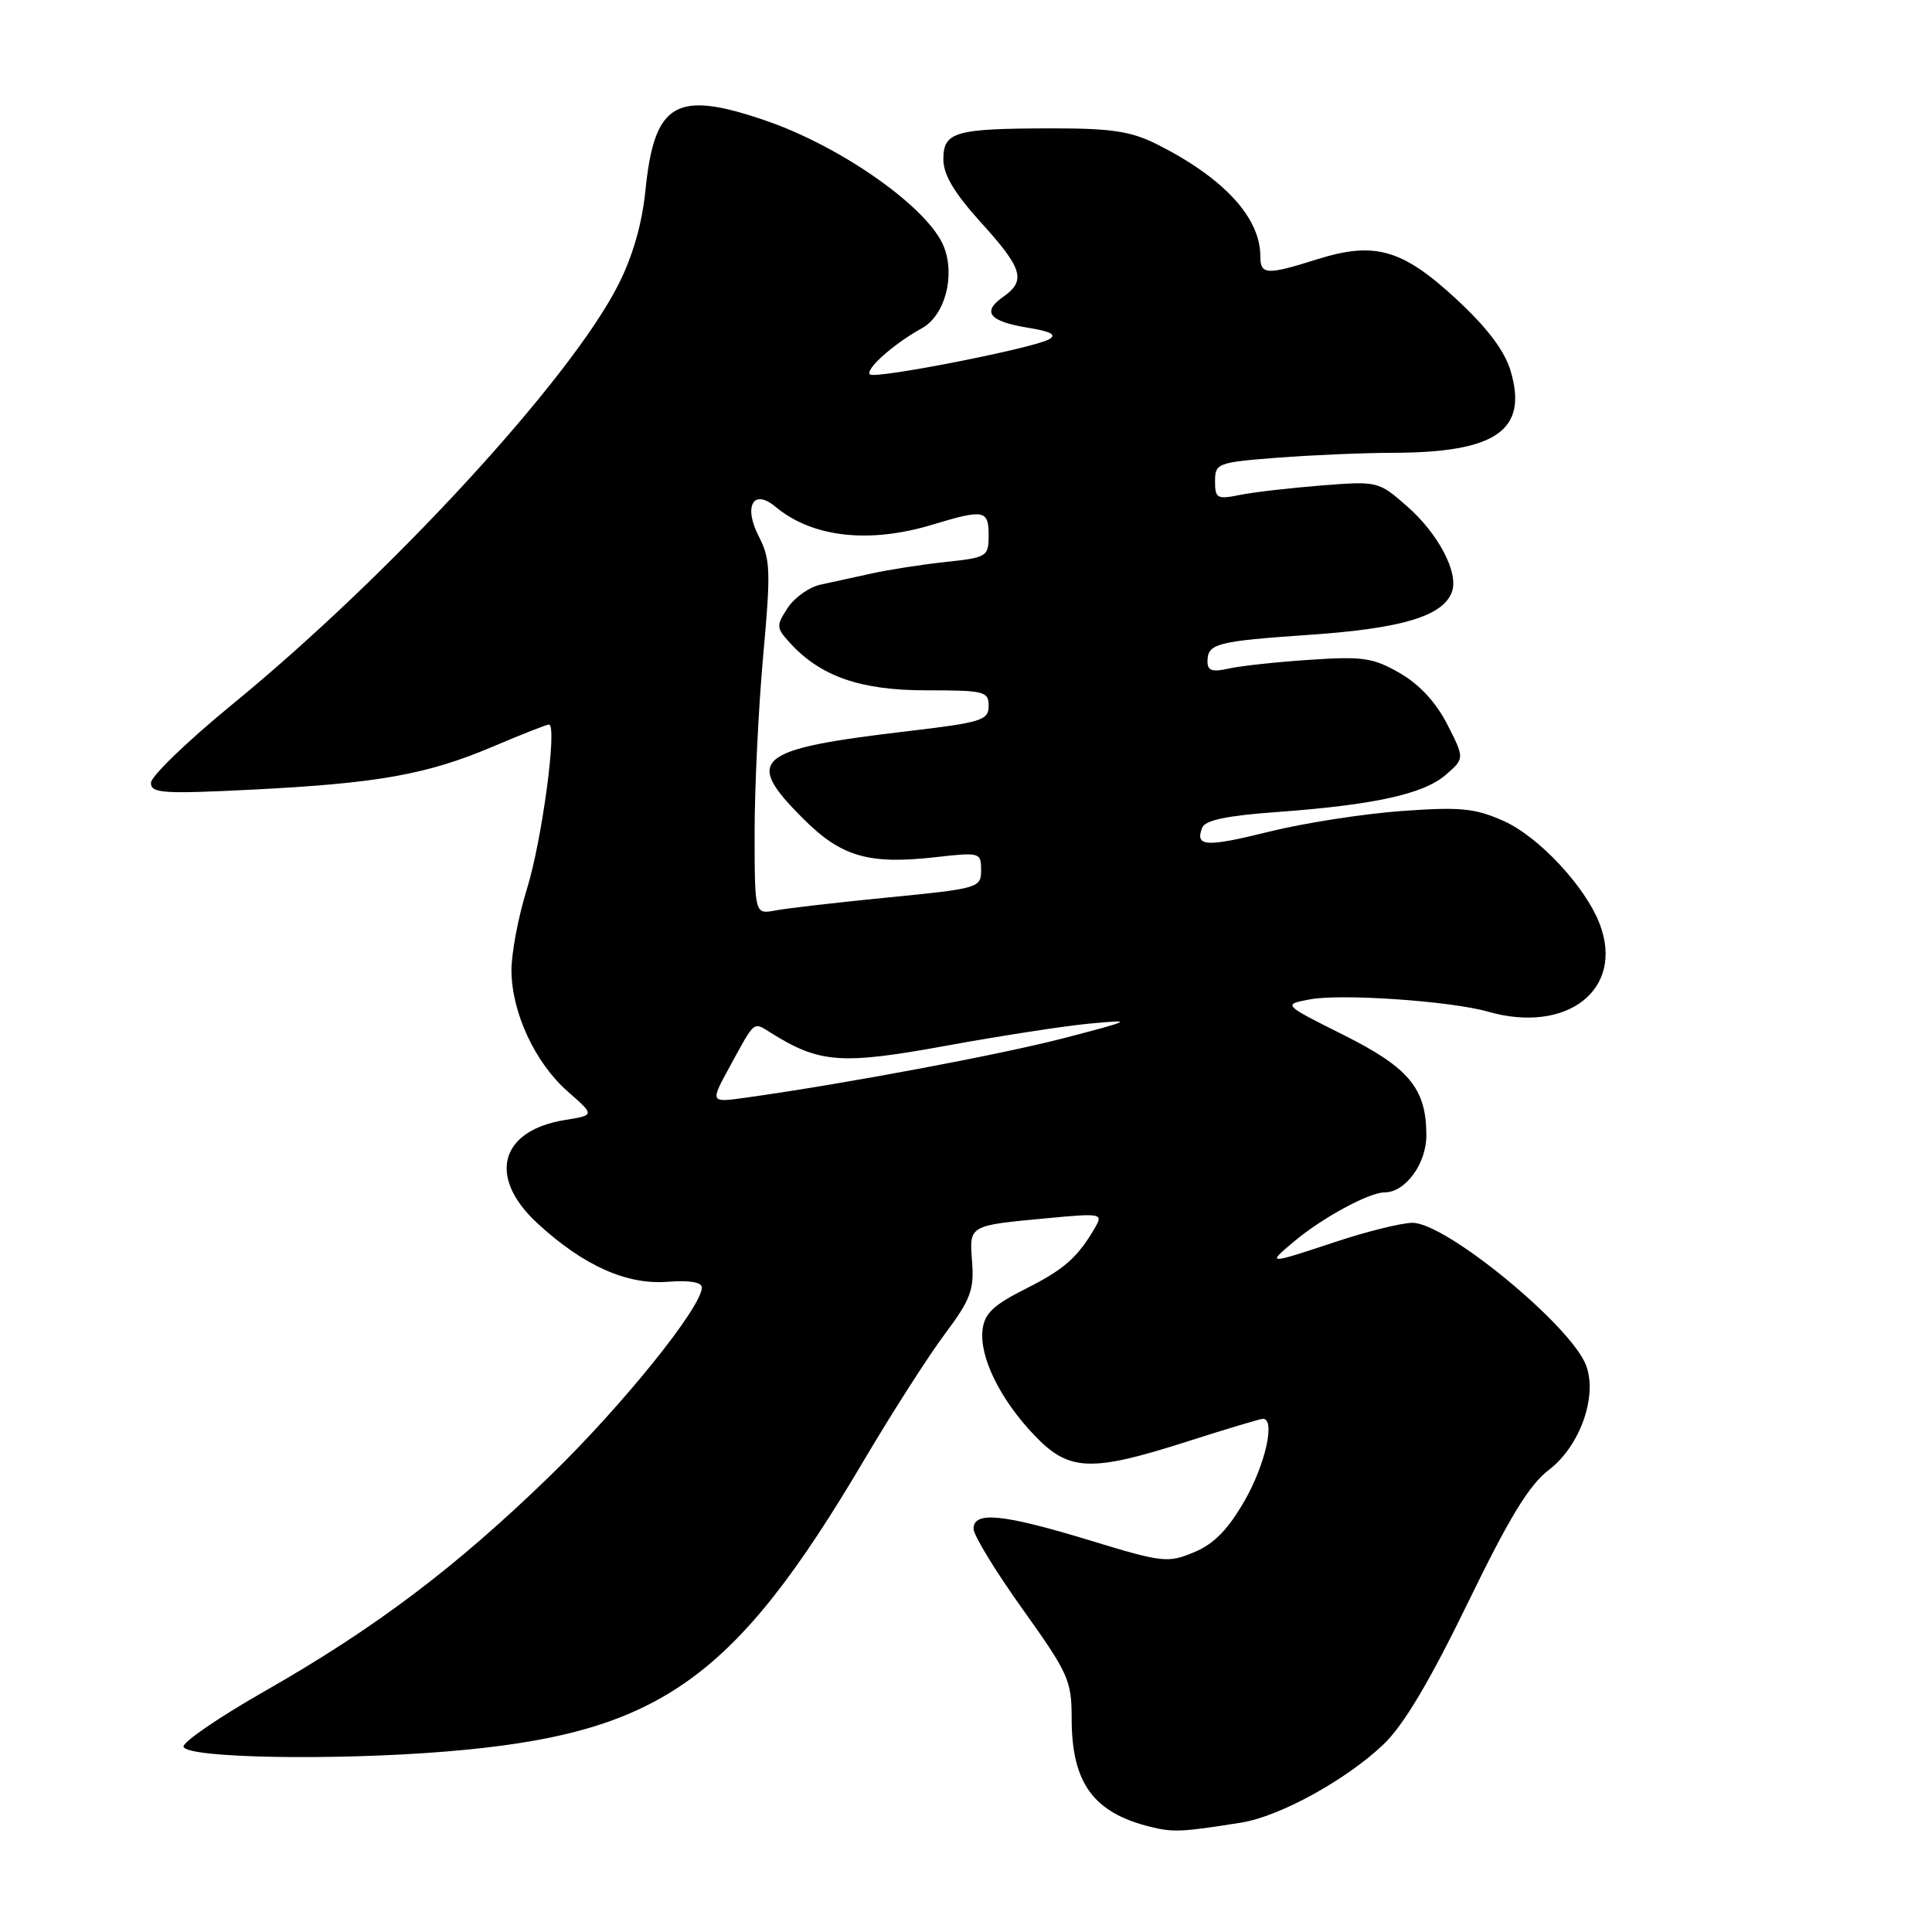 <?xml version="1.0" encoding="UTF-8" standalone="no"?>
<!DOCTYPE svg PUBLIC "-//W3C//DTD SVG 1.1//EN" "http://www.w3.org/Graphics/SVG/1.1/DTD/svg11.dtd" >
<svg xmlns="http://www.w3.org/2000/svg" xmlns:xlink="http://www.w3.org/1999/xlink" version="1.1" viewBox="0 0 256 256">
 <g >
 <path fill="currentColor"
d=" M 164.50 241.50 C 169.59 240.68 178.39 235.84 183.32 231.14 C 185.96 228.63 189.41 222.84 194.46 212.46 C 199.98 201.09 202.61 196.77 205.23 194.77 C 209.36 191.62 211.71 185.00 210.16 180.91 C 208.14 175.61 191.54 161.98 187.15 162.03 C 185.69 162.04 181.14 163.17 177.04 164.53 C 167.85 167.57 167.81 167.57 171.50 164.48 C 175.23 161.35 181.42 158.00 183.46 158.00 C 186.22 158.00 189.00 154.21 189.00 150.45 C 189.00 144.24 186.73 141.49 177.99 137.12 C 169.96 133.10 169.96 133.10 173.58 132.42 C 177.74 131.64 192.25 132.64 197.16 134.05 C 207.65 137.05 215.27 131.10 211.98 122.46 C 210.10 117.50 203.87 110.83 199.21 108.77 C 195.40 107.08 193.48 106.90 185.64 107.47 C 180.61 107.84 172.77 109.06 168.21 110.19 C 159.78 112.28 158.33 112.20 159.29 109.68 C 159.68 108.68 162.55 108.08 169.17 107.60 C 182.07 106.66 188.64 105.22 191.57 102.67 C 194.07 100.50 194.07 100.50 191.78 96.00 C 190.31 93.10 188.09 90.69 185.50 89.20 C 181.95 87.15 180.60 86.95 173.50 87.43 C 169.10 87.72 164.26 88.25 162.75 88.60 C 160.65 89.08 160.00 88.86 160.00 87.68 C 160.00 85.26 161.12 84.97 173.75 84.10 C 185.78 83.26 191.16 81.64 192.37 78.48 C 193.34 75.96 190.64 70.77 186.46 67.10 C 182.65 63.76 182.57 63.74 175.06 64.33 C 170.90 64.66 166.04 65.22 164.25 65.59 C 161.28 66.19 161.00 66.04 161.00 63.77 C 161.00 61.39 161.31 61.27 169.25 60.65 C 173.79 60.30 180.65 60.01 184.50 60.00 C 198.27 59.98 202.52 57.02 200.15 49.10 C 199.35 46.45 197.05 43.41 192.98 39.64 C 185.81 33.00 182.15 31.96 174.52 34.36 C 167.83 36.47 167.00 36.43 167.00 33.95 C 167.00 28.82 162.13 23.55 153.29 19.11 C 149.85 17.39 147.28 17.00 139.29 17.01 C 126.51 17.03 125.00 17.46 125.00 21.11 C 125.00 23.15 126.44 25.57 130.00 29.50 C 135.54 35.61 136.00 37.19 132.89 39.36 C 130.06 41.35 131.09 42.60 136.23 43.43 C 139.27 43.92 140.07 44.36 139.00 44.96 C 136.83 46.17 115.93 50.26 115.27 49.61 C 114.61 48.94 118.44 45.54 122.13 43.51 C 125.16 41.86 126.59 36.68 125.10 32.77 C 123.16 27.66 111.67 19.50 101.51 16.00 C 89.55 11.89 86.71 13.53 85.52 25.25 C 85.08 29.66 83.83 33.99 81.92 37.75 C 75.53 50.33 51.76 76.16 30.75 93.36 C 24.84 98.20 20.00 102.87 20.00 103.73 C 20.00 105.12 21.60 105.22 33.44 104.63 C 50.08 103.79 56.60 102.63 65.35 98.91 C 69.12 97.31 72.45 96.00 72.74 96.00 C 73.88 96.00 71.81 111.41 69.82 117.79 C 68.67 121.48 67.75 126.37 67.77 128.65 C 67.83 134.25 70.91 140.83 75.24 144.64 C 78.81 147.77 78.81 147.77 74.89 148.40 C 66.20 149.79 64.56 155.99 71.25 162.13 C 77.33 167.72 83.06 170.28 88.52 169.84 C 91.33 169.62 93.00 169.90 93.00 170.59 C 93.00 173.19 82.46 186.27 72.87 195.57 C 60.34 207.73 49.73 215.73 35.02 224.12 C 28.94 227.59 24.13 230.89 24.32 231.46 C 24.81 232.96 44.20 233.30 59.05 232.09 C 87.27 229.77 97.13 222.89 114.57 193.34 C 118.25 187.12 123.03 179.66 125.20 176.76 C 128.59 172.23 129.09 170.91 128.81 167.24 C 128.43 162.31 128.27 162.40 138.86 161.41 C 145.89 160.75 146.17 160.80 145.13 162.61 C 142.81 166.62 141.02 168.20 135.85 170.80 C 131.60 172.94 130.44 174.06 130.19 176.22 C 129.77 179.81 132.52 185.42 137.03 190.15 C 141.63 194.99 144.50 195.11 157.34 191.00 C 162.49 189.35 167.00 188.00 167.35 188.00 C 169.03 188.00 167.67 194.04 164.93 198.83 C 162.72 202.68 160.86 204.58 158.22 205.68 C 154.75 207.13 154.07 207.06 144.38 204.10 C 132.88 200.60 129.00 200.21 129.00 202.57 C 129.00 203.43 131.93 208.23 135.50 213.22 C 141.57 221.72 142.00 222.66 142.00 227.71 C 142.00 236.27 144.88 240.22 152.50 242.08 C 155.46 242.81 156.67 242.75 164.50 241.50 Z  M 96.71 141.31 C 100.10 135.10 99.77 135.37 102.18 136.88 C 108.61 140.89 111.49 141.10 125.34 138.57 C 132.58 137.25 141.20 135.92 144.50 135.62 C 150.25 135.09 150.11 135.17 141.00 137.55 C 132.54 139.75 111.80 143.64 98.79 145.45 C 94.08 146.11 94.08 146.11 96.71 141.31 Z  M 99.99 110.33 C 99.99 104.37 100.50 93.85 101.12 86.95 C 102.15 75.66 102.09 74.08 100.55 71.09 C 98.48 67.09 99.81 64.69 102.73 67.13 C 107.61 71.22 115.14 72.07 123.59 69.51 C 130.39 67.45 131.00 67.57 131.00 70.93 C 131.00 73.75 130.80 73.88 125.25 74.47 C 122.09 74.81 117.70 75.50 115.50 75.99 C 113.30 76.48 110.27 77.14 108.76 77.46 C 107.26 77.77 105.29 79.16 104.38 80.54 C 102.84 82.90 102.85 83.18 104.62 85.13 C 108.68 89.62 114.00 91.48 122.75 91.47 C 130.44 91.47 131.00 91.61 131.00 93.55 C 131.00 95.44 130.06 95.73 120.25 96.89 C 100.04 99.27 98.50 100.56 106.41 108.46 C 111.48 113.54 115.11 114.59 124.06 113.57 C 129.85 112.92 130.00 112.96 130.00 115.30 C 130.00 117.64 129.68 117.74 117.75 118.91 C 111.01 119.57 104.26 120.35 102.75 120.64 C 100.00 121.16 100.00 121.16 99.99 110.33 Z "/>
</g>
</svg>